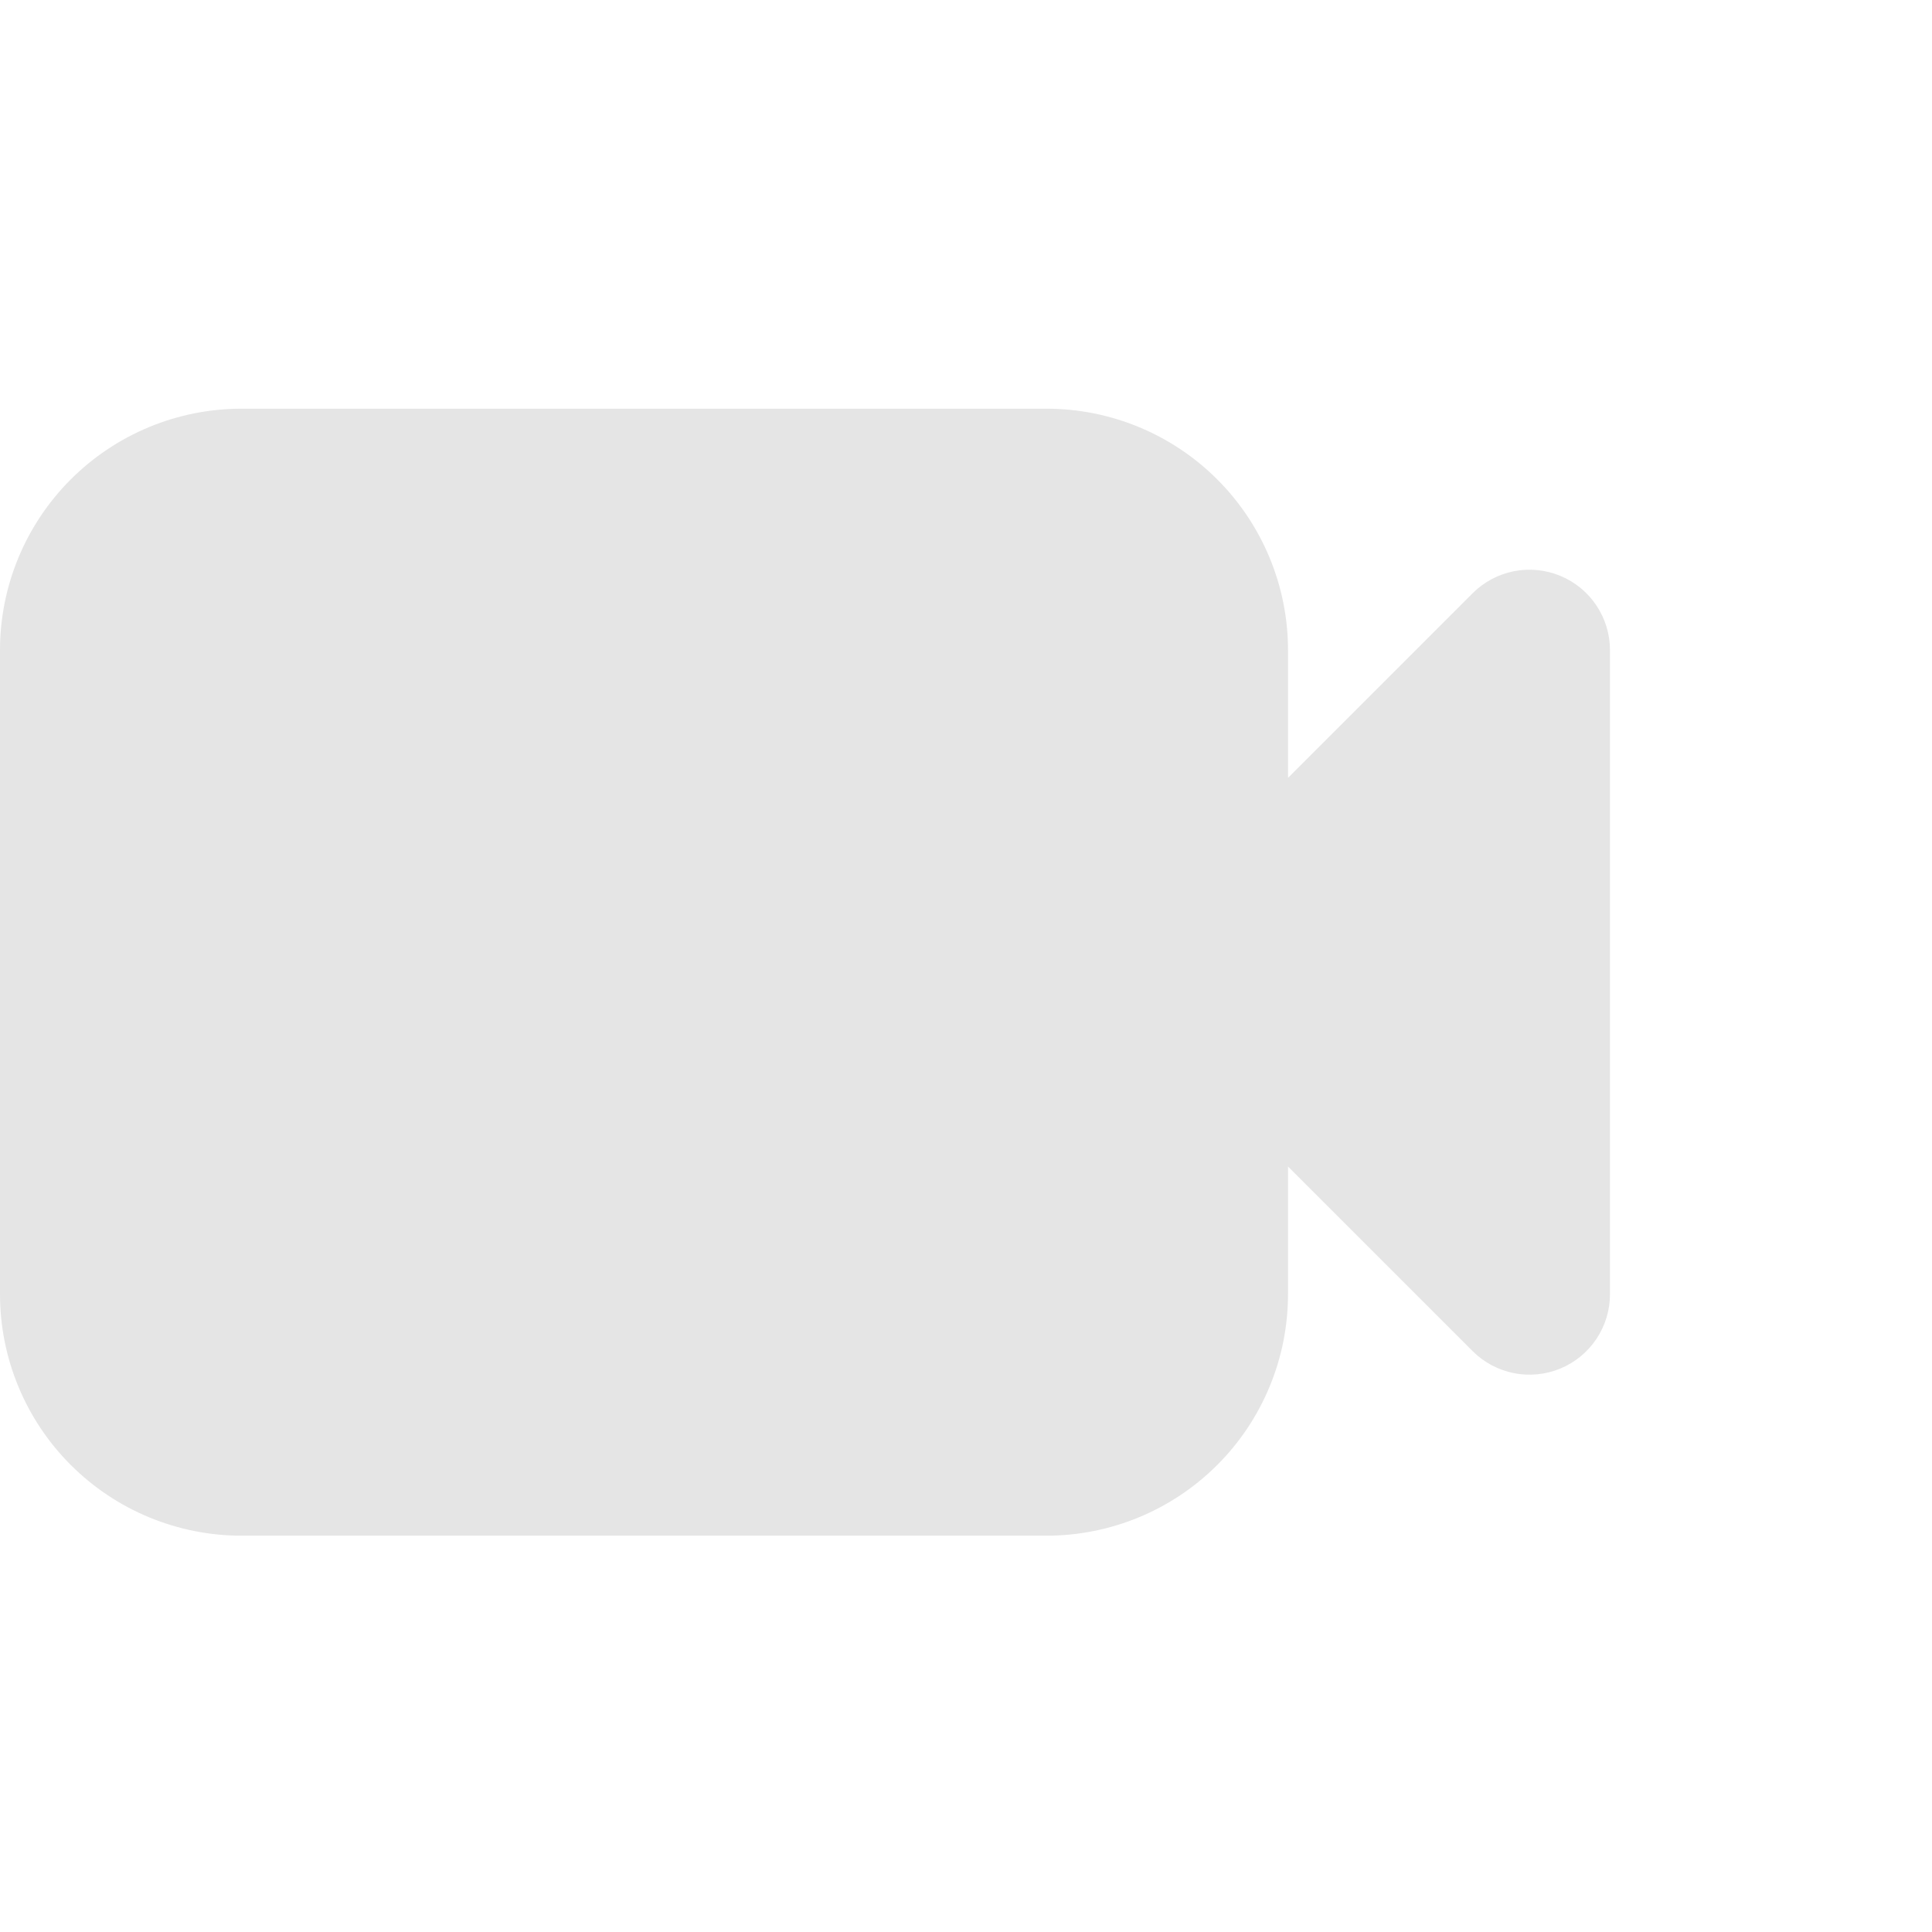 <svg width="52" height="52" viewBox="0 0 52 52" fill="none" xmlns="http://www.w3.org/2000/svg">
<path fill-rule="evenodd" clip-rule="evenodd" d="M6.5 11C4.776 11 3.123 11.685 1.904 12.904C0.685 14.123 0 15.776 0 17.5V34.833C0 36.557 0.685 38.211 1.904 39.429C3.123 40.648 4.776 41.333 6.5 41.333H28.167C29.891 41.333 31.544 40.648 32.763 39.429C33.982 38.211 34.667 36.557 34.667 34.833V31.397L39.635 36.365C39.938 36.668 40.324 36.874 40.744 36.958C41.164 37.041 41.6 36.999 41.996 36.835C42.392 36.671 42.73 36.393 42.968 36.037C43.206 35.681 43.333 35.262 43.333 34.833V17.5C43.333 17.072 43.206 16.653 42.968 16.297C42.73 15.94 42.392 15.663 41.996 15.499C41.6 15.335 41.164 15.292 40.744 15.375C40.324 15.459 39.938 15.665 39.635 15.968L34.667 20.936V17.5C34.667 15.776 33.982 14.123 32.763 12.904C31.544 11.685 29.891 11 28.167 11H6.5Z" fill="#E5E5E5"/>
</svg>
